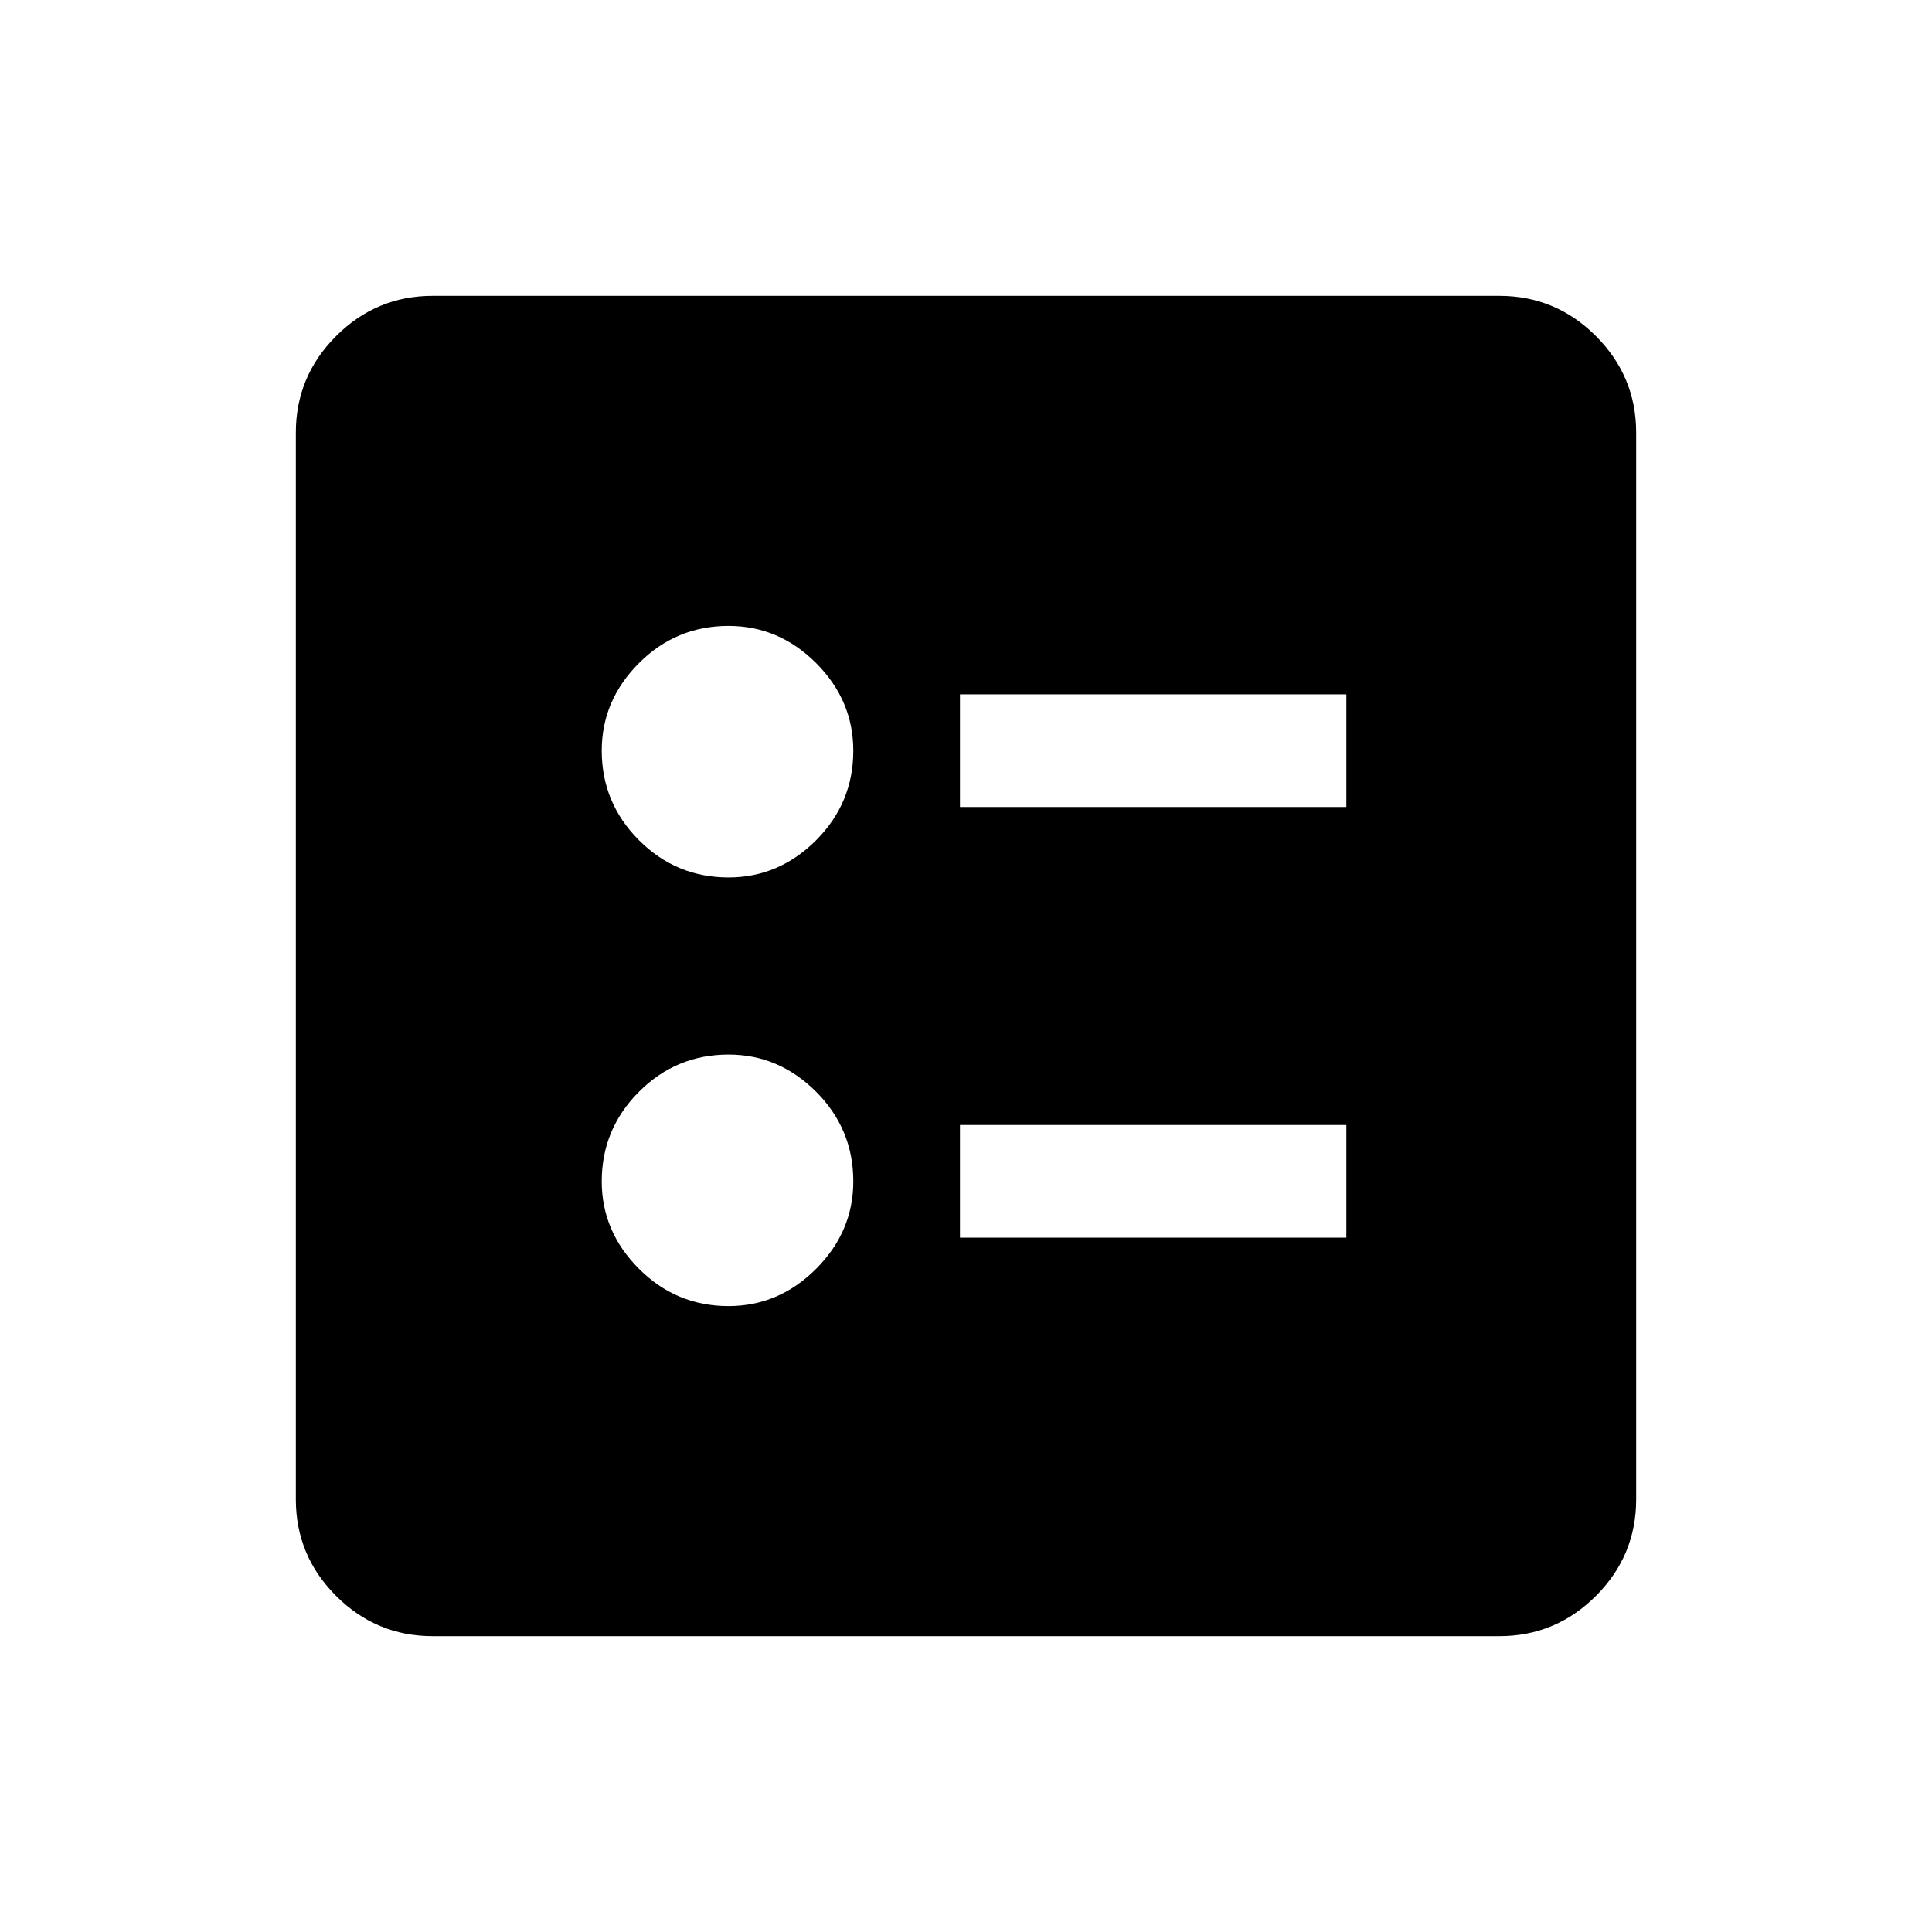 <svg xmlns="http://www.w3.org/2000/svg" height="24" width="24"><path d="M11.925 10.025H16.725V8.625H11.925ZM11.925 15.375H16.725V13.975H11.925ZM9.05 10.9Q9.675 10.9 10.138 10.438Q10.6 9.975 10.6 9.325Q10.6 8.7 10.138 8.237Q9.675 7.775 9.05 7.775Q8.4 7.775 7.938 8.237Q7.475 8.7 7.475 9.325Q7.475 9.975 7.938 10.438Q8.4 10.9 9.05 10.9ZM9.05 16.225Q9.675 16.225 10.138 15.762Q10.6 15.3 10.6 14.675Q10.6 14.025 10.138 13.562Q9.675 13.1 9.05 13.1Q8.4 13.1 7.938 13.562Q7.475 14.025 7.475 14.675Q7.475 15.3 7.938 15.762Q8.4 16.225 9.05 16.225ZM5.375 20.325Q4.675 20.325 4.175 19.825Q3.675 19.325 3.675 18.625V5.375Q3.675 4.675 4.175 4.175Q4.675 3.675 5.375 3.675H18.625Q19.325 3.675 19.825 4.175Q20.325 4.675 20.325 5.375V18.625Q20.325 19.325 19.825 19.825Q19.325 20.325 18.625 20.325Z"/></svg>